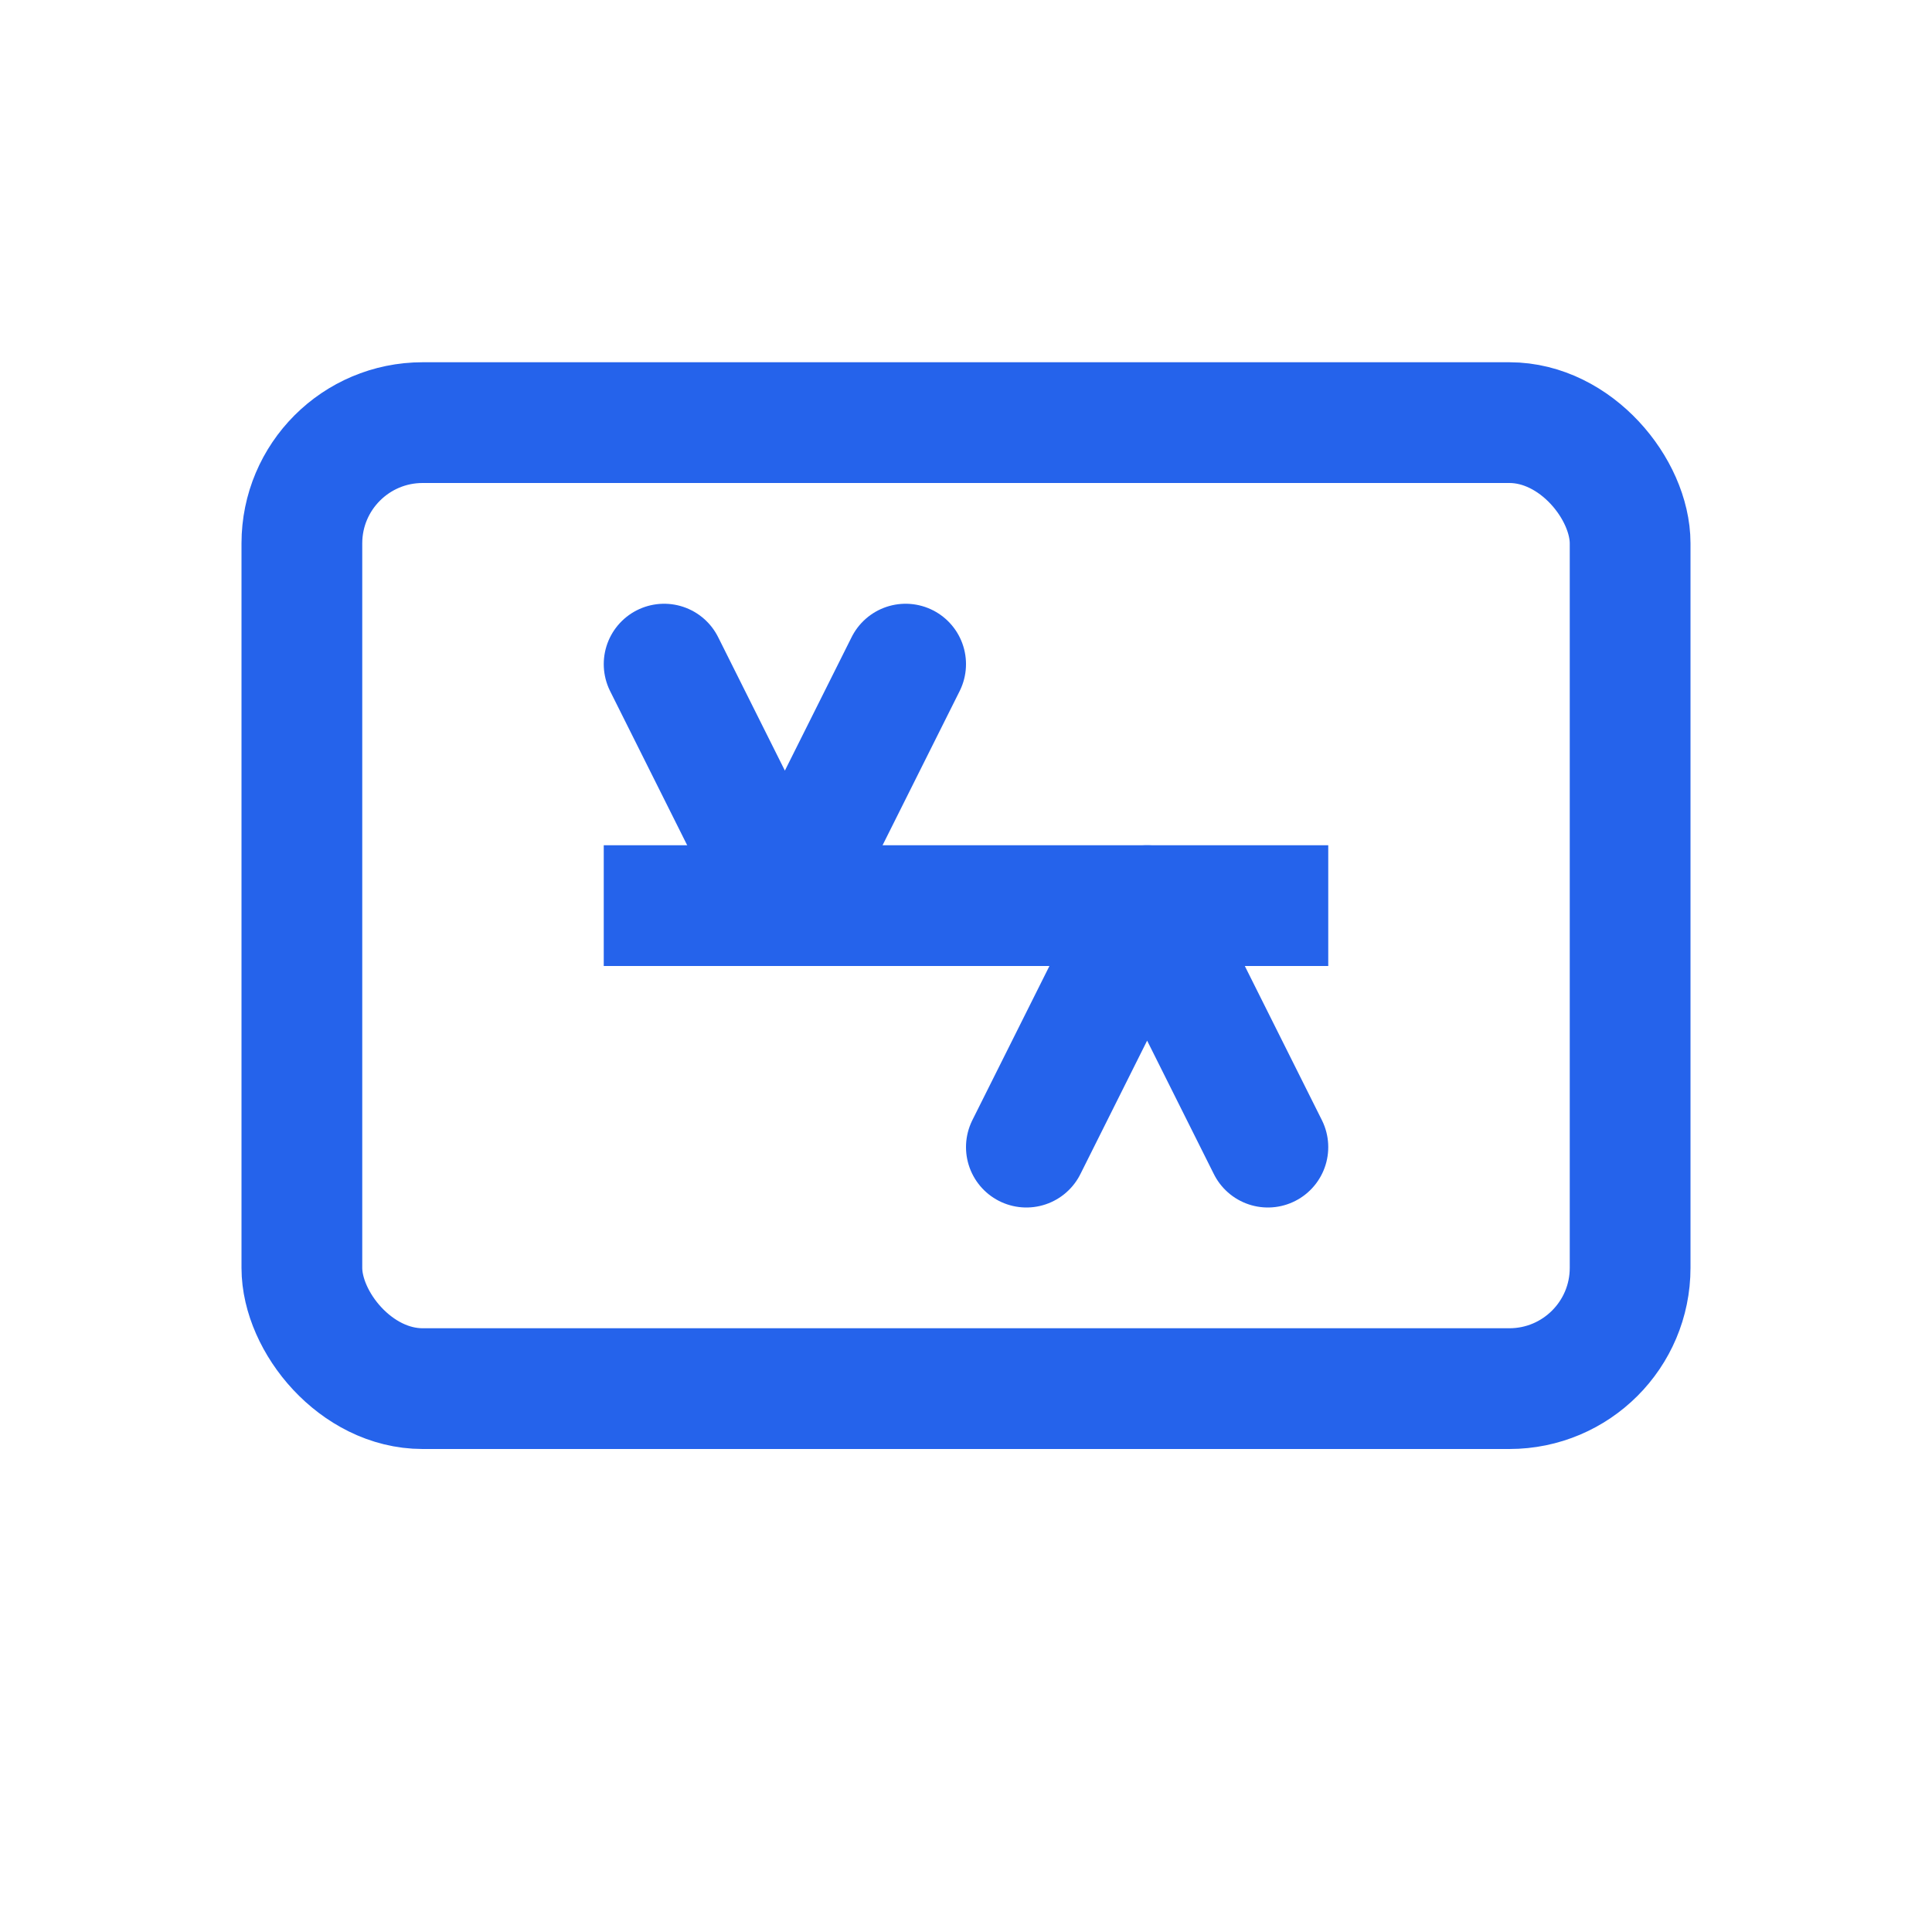 <svg width="32" height="32" viewBox="0 0 32 32" fill="none" xmlns="http://www.w3.org/2000/svg">
  <rect x="5" y="7" width="22" height="16" rx="2" stroke="#2563EB" stroke-width="2"/>
  <path d="M10 15H22" stroke="#2563EB" stroke-width="2"/>
  <path d="M11 11L13 15L15 11" stroke="#2563EB" stroke-width="2" stroke-linecap="round" stroke-linejoin="round"/>
  <path d="M17 19L19 15L21 19" stroke="#2563EB" stroke-width="2" stroke-linecap="round" stroke-linejoin="round"/>
</svg>